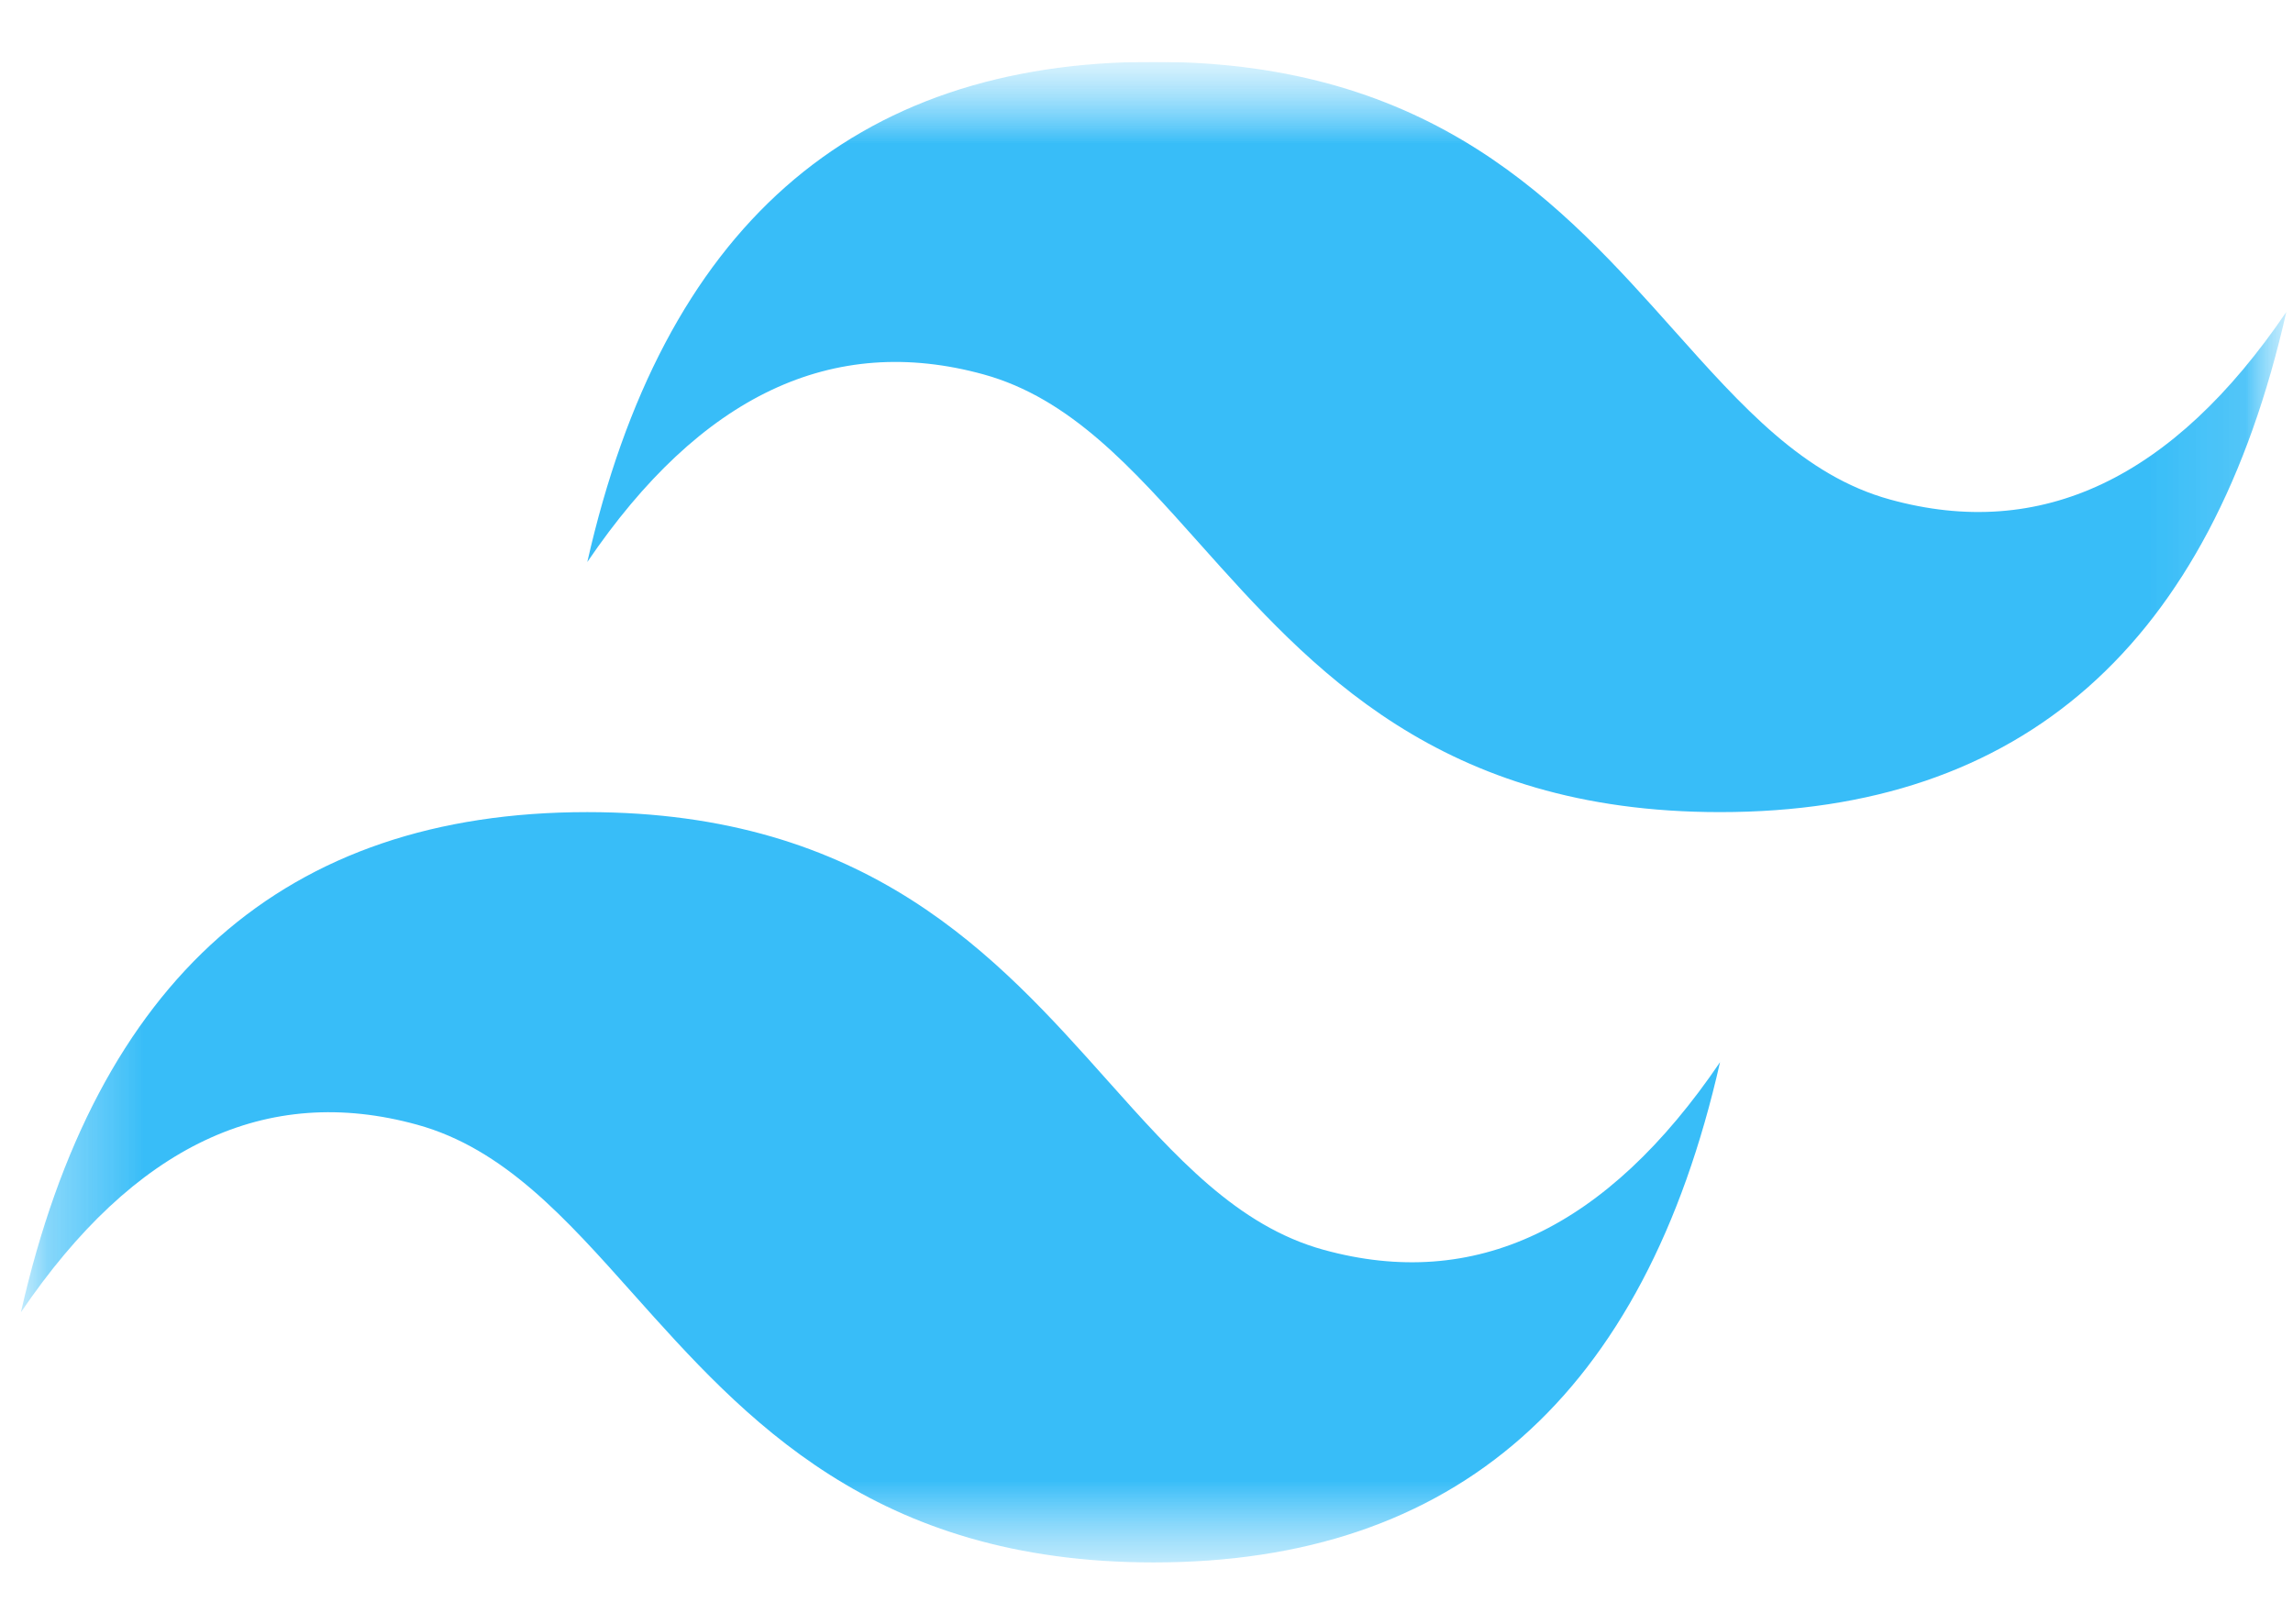 <svg width="24" height="17" viewBox="0 0 24 17" fill="none" xmlns="http://www.w3.org/2000/svg">
<g clip-path="url(#clip0_2715_414)">
<mask id="mask0_2715_414" style="mask-type:luminance" maskUnits="userSpaceOnUse" x="0" y="0" width="24" height="17">
<path d="M23.93 0.647H0.219V16.648H23.93V0.647Z" fill="white"/>
</mask>
<g mask="url(#mask0_2715_414)">
<mask id="mask1_2715_414" style="mask-type:luminance" maskUnits="userSpaceOnUse" x="0" y="0" width="24" height="17">
<path d="M0.219 0.647H23.93V16.357H0.219V0.647Z" fill="white"/>
</mask>
<g mask="url(#mask1_2715_414)">
<path fill-rule="evenodd" clip-rule="evenodd" d="M12.075 0.647C8.913 0.647 6.937 2.393 6.147 5.884C7.332 4.138 8.715 3.484 10.296 3.92C11.198 4.169 11.843 4.892 12.556 5.691C13.719 6.994 15.064 8.502 18.003 8.502C21.164 8.502 23.14 6.757 23.93 3.266C22.745 5.011 21.362 5.666 19.781 5.229C18.879 4.981 18.235 4.258 17.521 3.458C16.359 2.155 15.013 0.647 12.075 0.647ZM6.147 8.502C2.985 8.502 1.009 10.248 0.219 13.738C1.404 11.993 2.788 11.338 4.368 11.775C5.27 12.024 5.915 12.746 6.628 13.546C7.791 14.849 9.136 16.357 12.075 16.357C15.236 16.357 17.212 14.611 18.003 11.12C16.817 12.866 15.434 13.52 13.853 13.084C12.951 12.835 12.306 12.112 11.593 11.313C10.431 10.01 9.085 8.502 6.147 8.502Z" fill="#38BDF8"/>
</g>
</g>
</g>
<defs>
<clipPath id="clip0_2715_414">
<rect width="24" height="16" fill="white" transform="translate(0 0.647)"/>
</clipPath>
</defs>
</svg>
